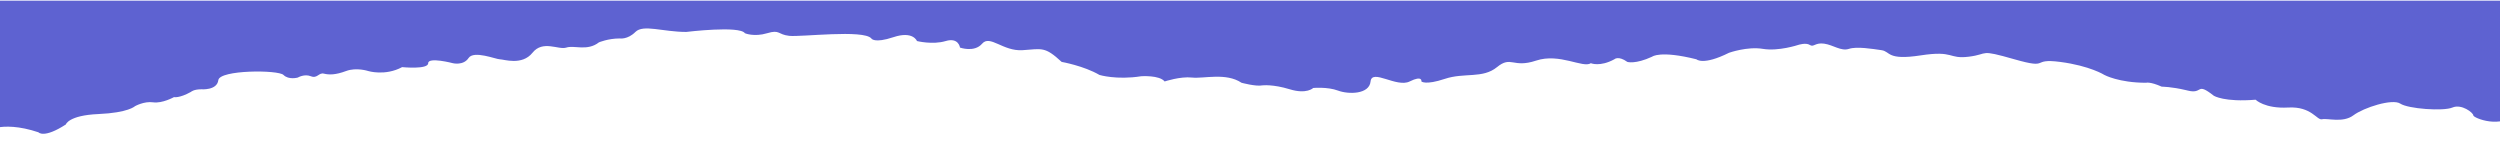 <?xml version="1.0" encoding="utf-8"?>
<!-- Generator: Adobe Illustrator 24.1.1, SVG Export Plug-In . SVG Version: 6.00 Build 0)  -->
<svg version="1.1" id="Layer_1" xmlns="http://www.w3.org/2000/svg" xmlns:xlink="http://www.w3.org/1999/xlink" x="0px" y="0px"
	 viewBox="0 0 1918 110" style="enable-background:new 0 0 1918 110;" xml:space="preserve">
<style type="text/css">
	.st0{fill:#5E62D1;}
</style>
<path class="st0" d="M-13,102c0,0,12.5-10.5,42.5-0.5c0,0,4,5,21-6c0,0,2-7,25-8s28-6,28-6s7-4,14-3s16-4,16-4s4,1,13-4c0,0,2-2,8-2
	c0,0,12,1,13-7s46-8,50-4s11,2,11,2s5-3,10-1s6-3,10-2s9,1,17-2s17,0,17,0s13,4,26-3c0,0,20,2,20-3s19,0,19,0s8,2,12-4s21,1,24,1
	s17,5,25-5s20-2,26-4s16,3,25-4c0,0,7-3,16-3c0,0,6,1,12-5s21,0,39,0c0,0,41-5,45,1c0,0,7,3,17,0s8,1,17,2s57-5,63,2c0,0,2,4,17-1
	s18,3,18,3s12,3,22,0s11,5,11,5s11,4,17-3s16,6,31,5s17-3,30,9c0,0,17,3,29,10c0,0,13,4,32,1c0,0,14-1,18,4c0,0,12-4,21-3s26-4,38,4
	c0,0,11,3,16,2c0,0,8-1,21,3s18-1,18-1s11-1,19,2s24,3,25-7s20,5,30,0s9,0,9,0s3,3,18-2s29,0,40-9s12,1,30-5s36,6,42,2c0,0,7,3,18-3
	c0,0,3-3,10,2c0,0,6,2,19-4c0,0,6-5,34,2c0,0,5,5,25-5c0,0,14-5,26-3s27-3,27-3s6-2,9,0s4-2,11-1s13,6,19,4s18,0,25,1s4,8,30,4
	s21,3,37,1s7-6,35,2s12-1,35,2s34,10,34,10s11,6,32,6c0,0,3-1,12,3c0,0,7.41,0,18.67,2.68c0.44,0.1,0.88,0.21,1.33,0.32
	c12,3,6-7,20,4c0,0,8,5,32,3c0,0,7,7,25,6s22,10,26,9s16,3,24-3s30-13,36-9s33,6,40,3s16,4,16,6s22,11,33-2v-86h-1944L-13,102z"/>
</svg>
